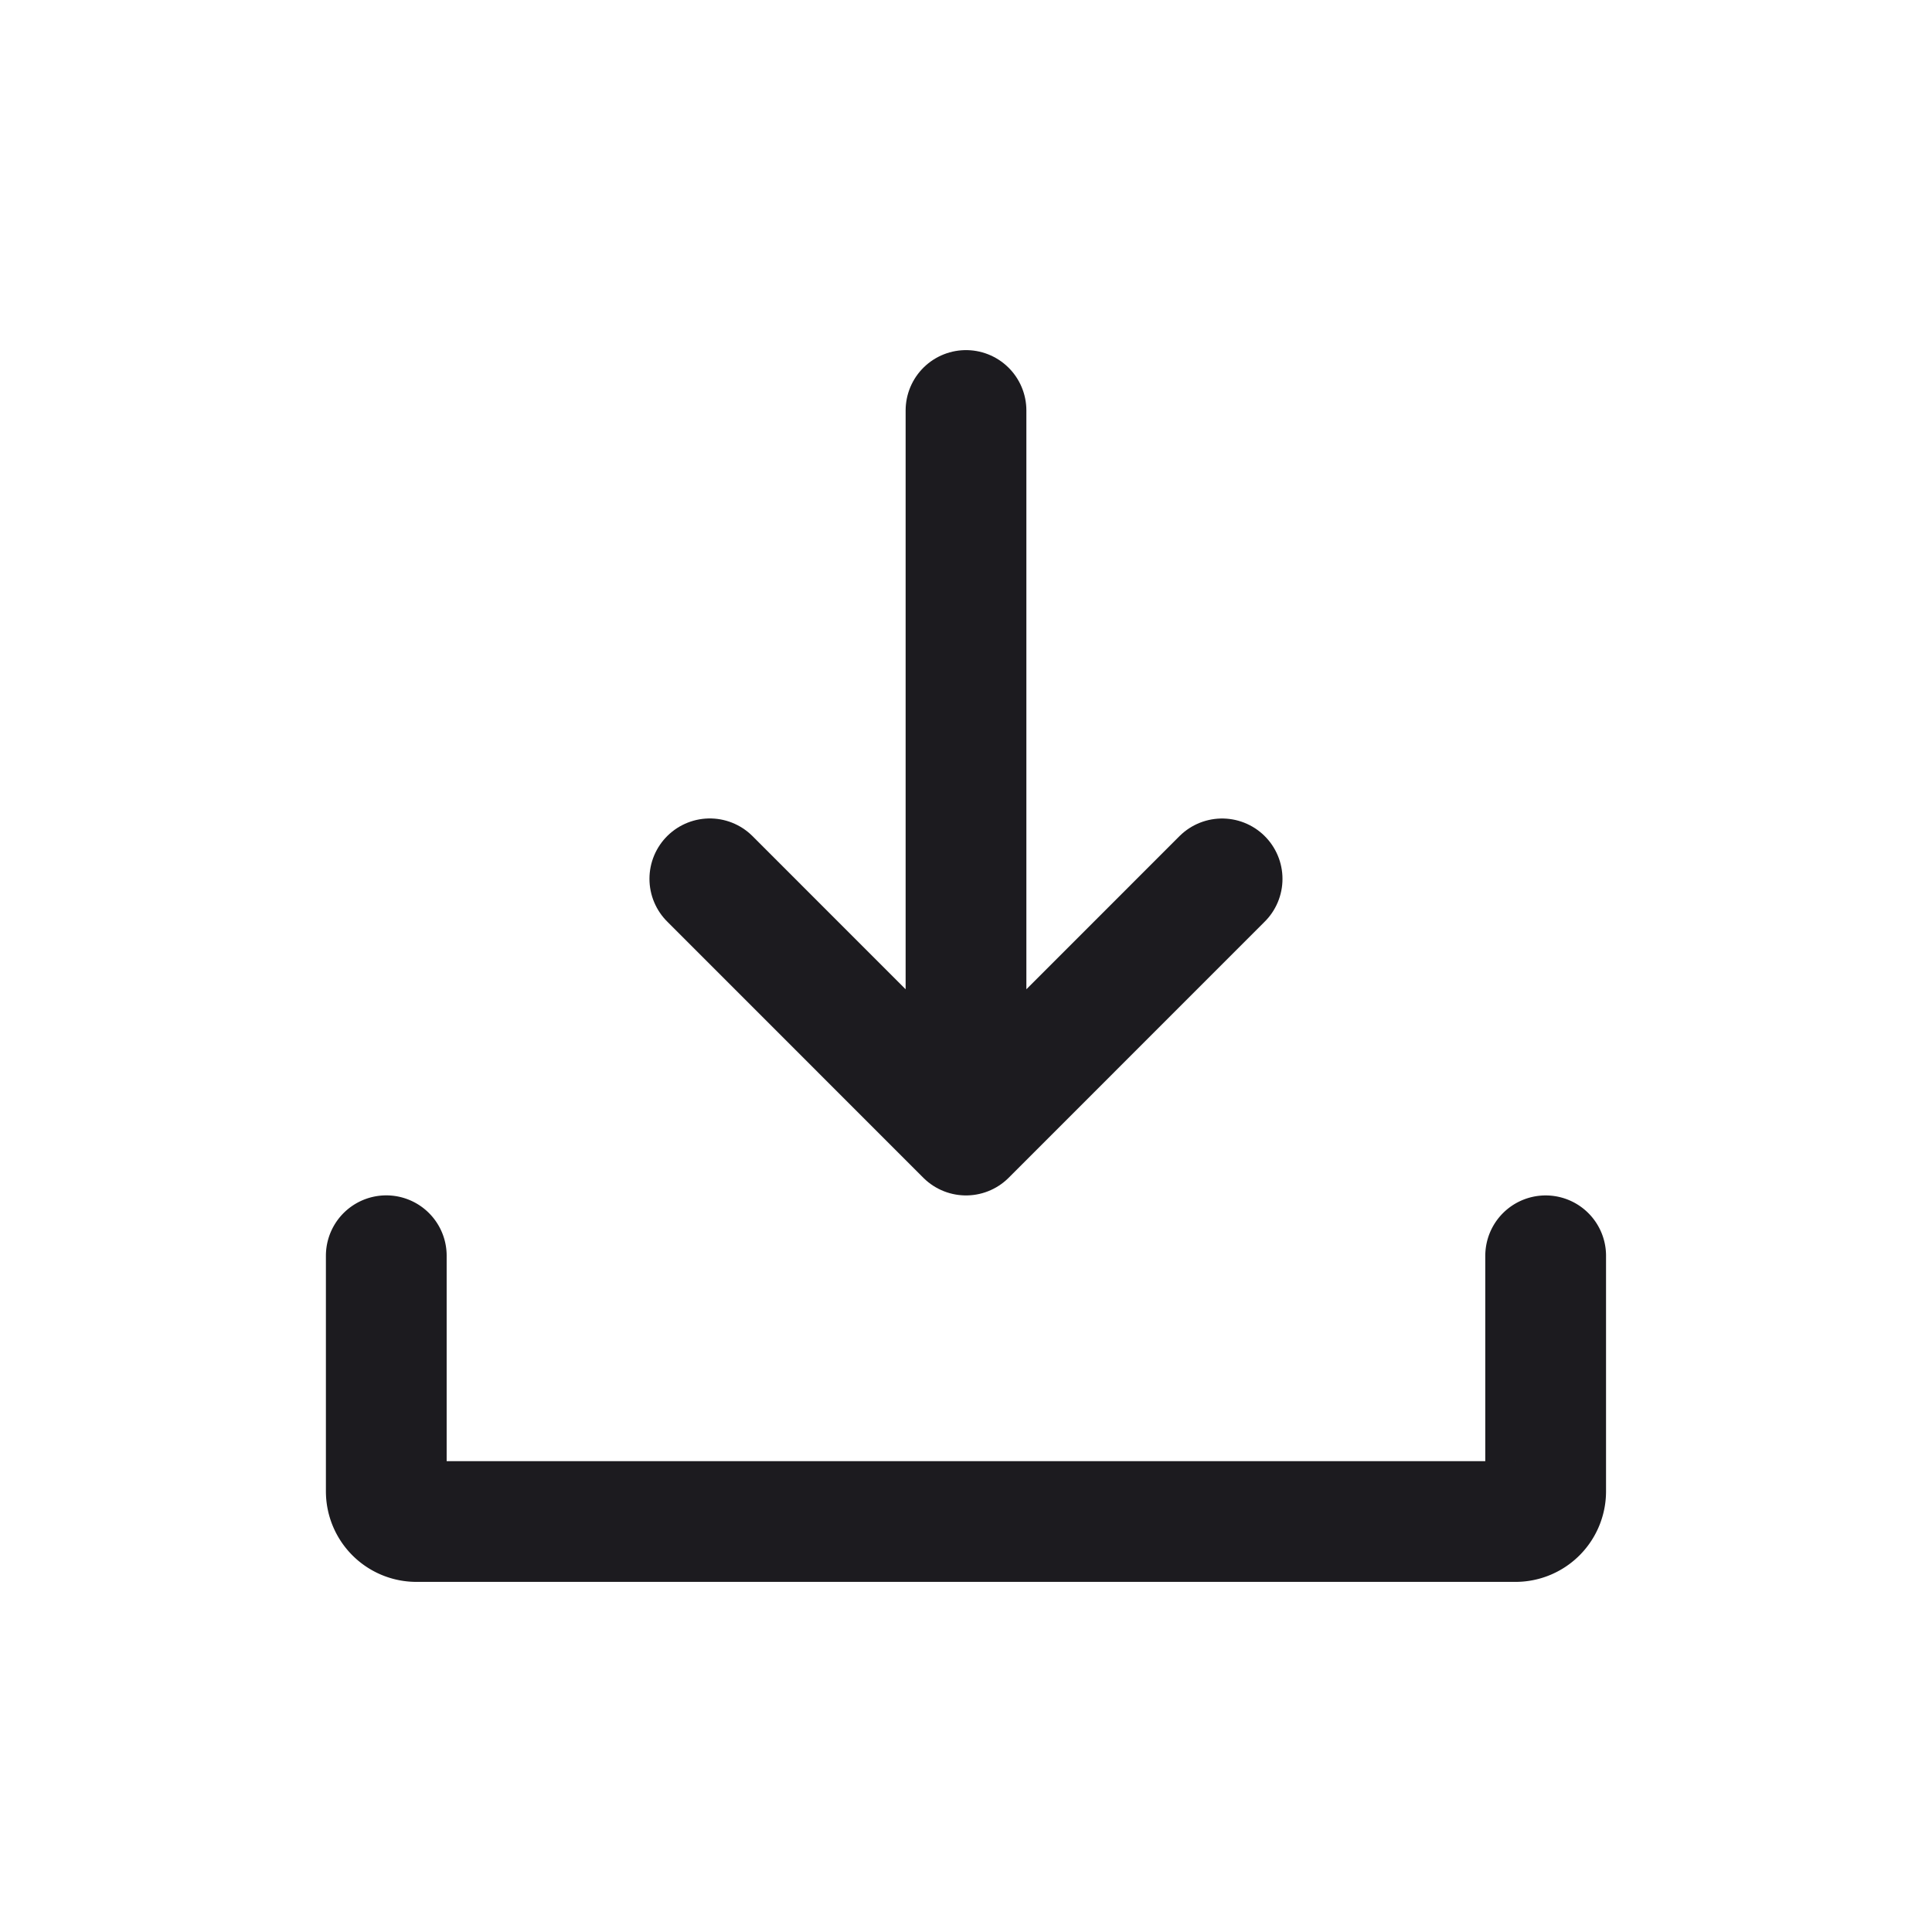 <svg xmlns="http://www.w3.org/2000/svg" width="32" height="32" fill="none"><path stroke="#1C1B1F" stroke-linecap="round" stroke-width="2" d="M6.398 20.799v3.902a.5.5 0 0 0 .5.5h18.203a.5.5 0 0 0 .5-.5V20.8"/><path stroke="#1C1B1F" stroke-linecap="round" stroke-linejoin="round" stroke-width="2" d="M16 18.799v-12M11.757 14.556 16 18.8l4.242-4.243"/></svg>